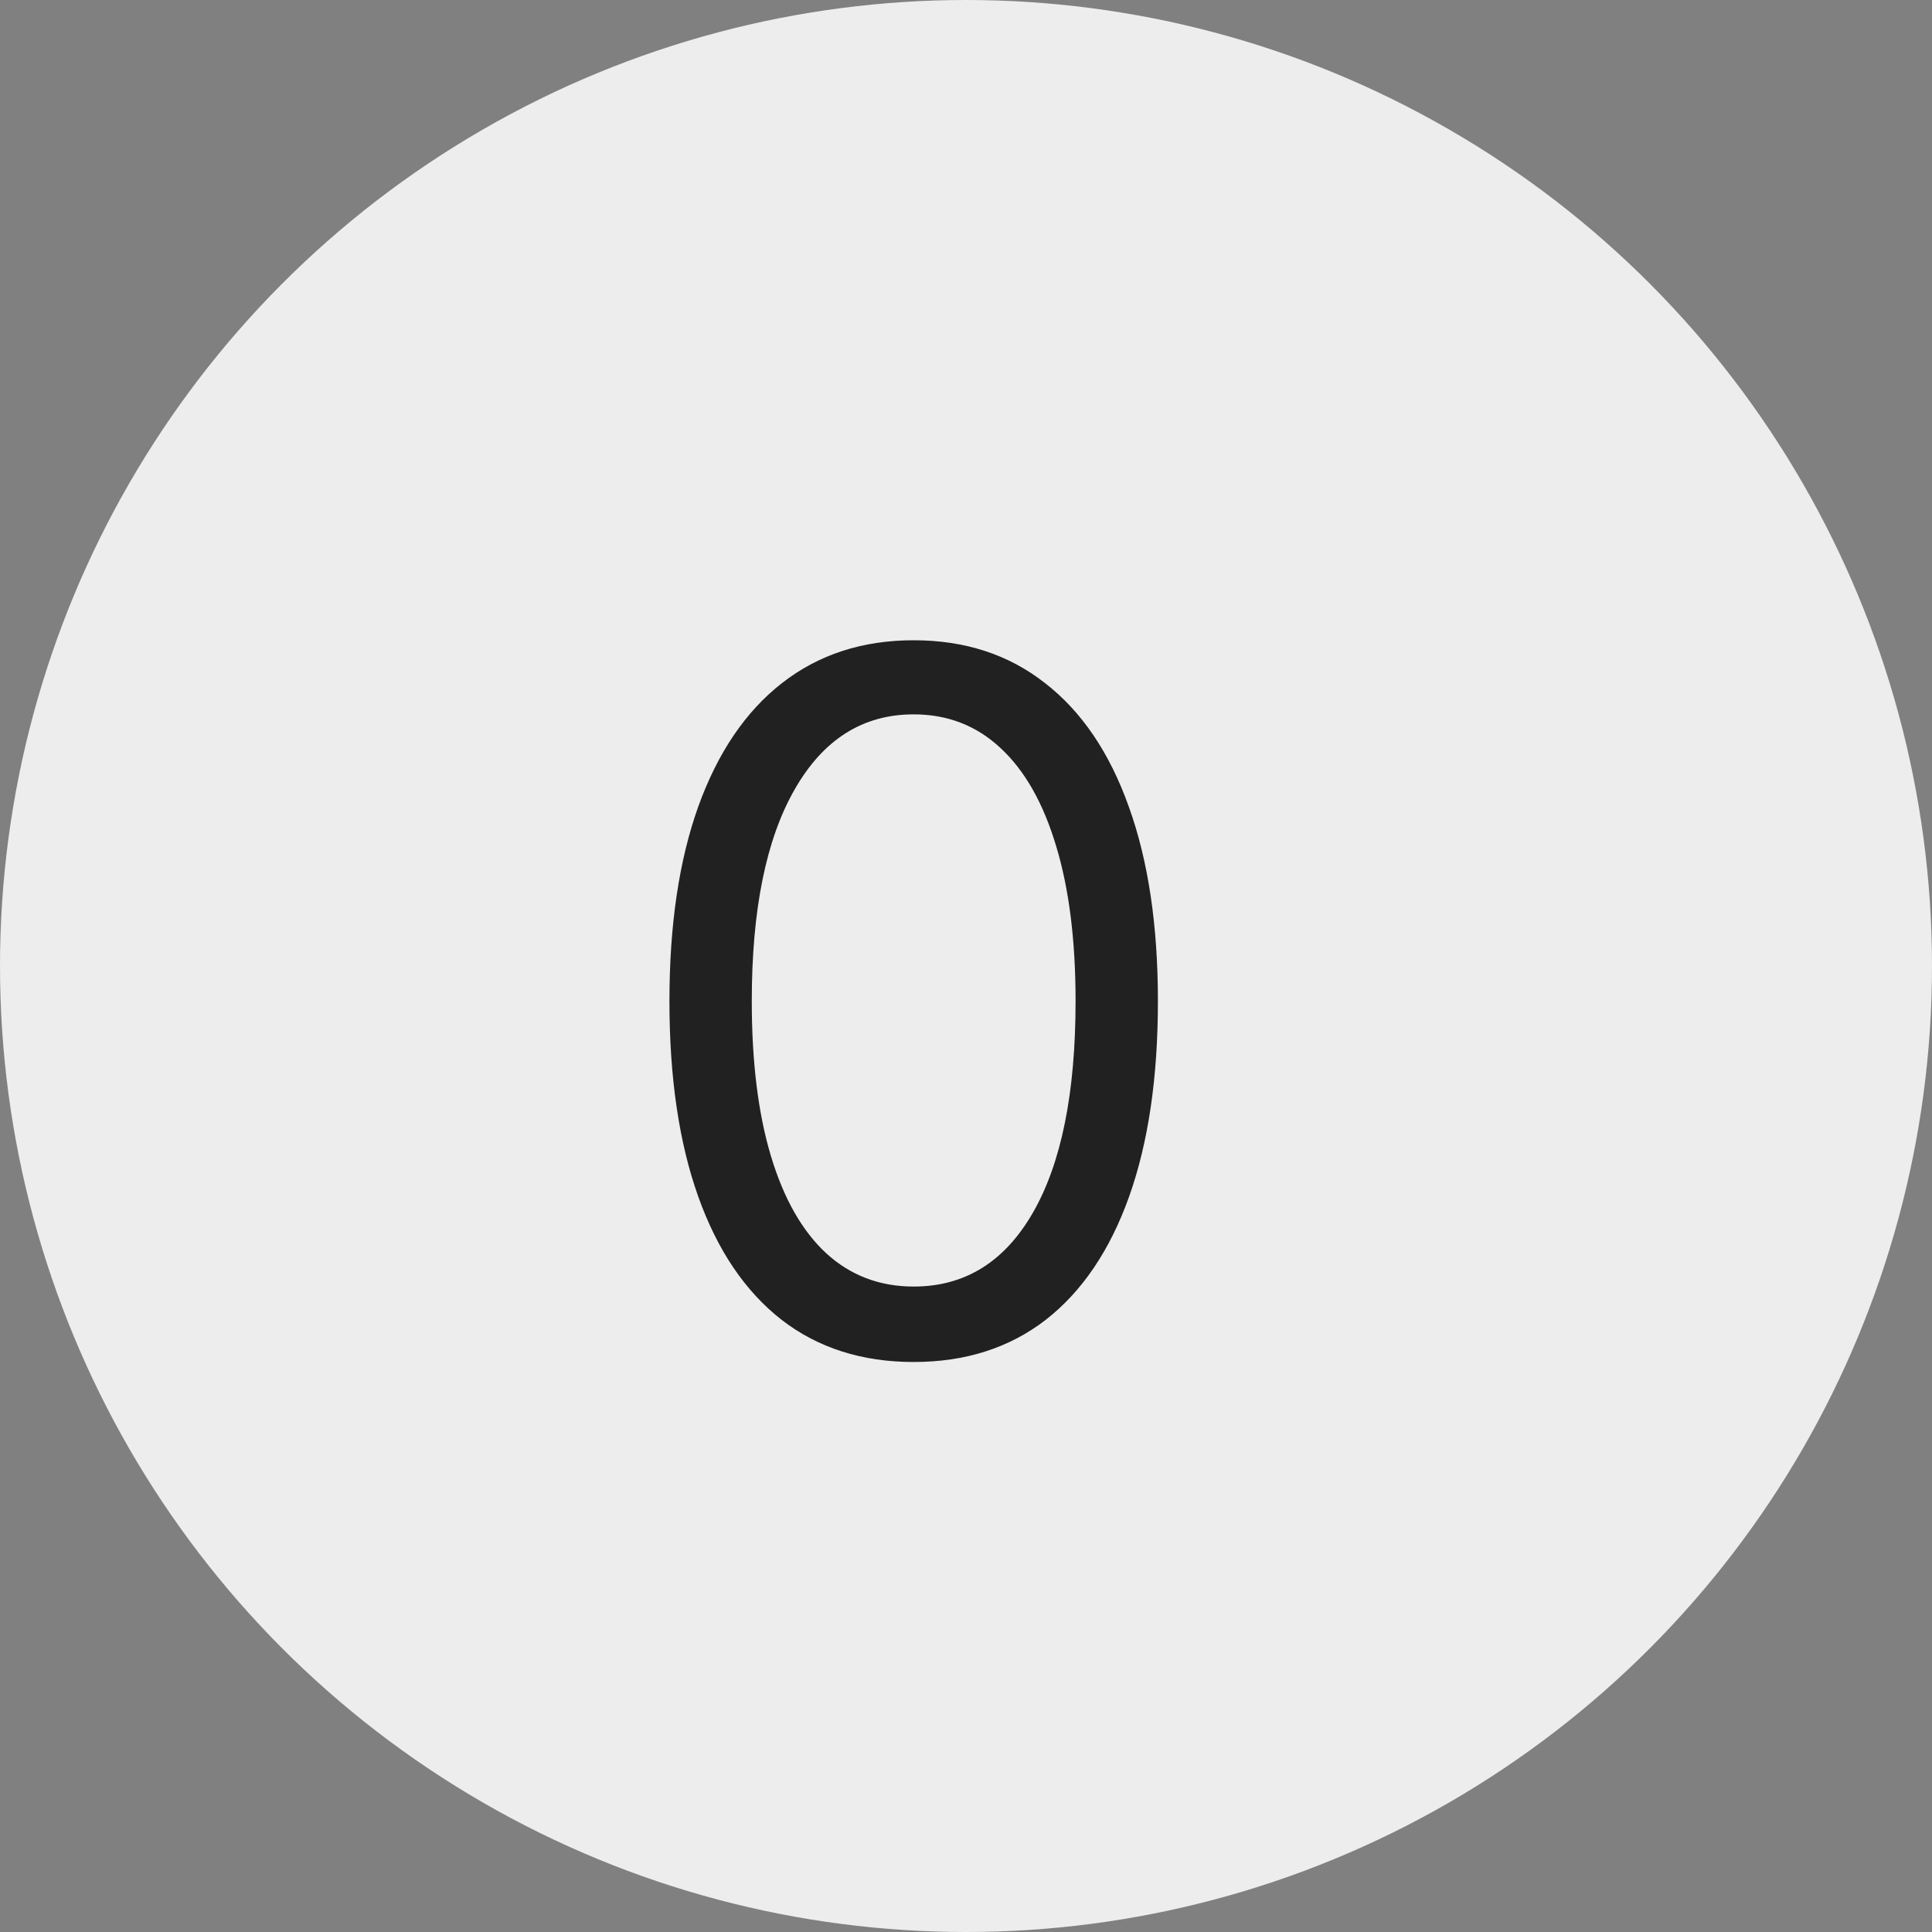 <svg width="60" height="60" viewBox="0 0 60 60" fill="none" xmlns="http://www.w3.org/2000/svg">
<rect x="0" y="0" width="60" height="60" fill="#808080" stroke="none"/>
<circle cx="30" cy="30" r="30" fill="#F8F8F8" fill-opacity="0.9"/>
<path d="M28.375 42.298C26.77 42.298 25.403 41.861 24.273 40.988C23.144 40.107 22.281 38.832 21.685 37.163C21.088 35.487 20.79 33.463 20.79 31.091C20.79 28.733 21.088 26.72 21.685 25.05C22.288 23.374 23.155 22.096 24.284 21.215C25.421 20.327 26.784 19.884 28.375 19.884C29.966 19.884 31.326 20.327 32.455 21.215C33.592 22.096 34.458 23.374 35.055 25.05C35.658 26.72 35.96 28.733 35.96 31.091C35.96 33.463 35.662 35.487 35.065 37.163C34.469 38.832 33.606 40.107 32.477 40.988C31.347 41.861 29.98 42.298 28.375 42.298ZM28.375 39.955C29.966 39.955 31.202 39.188 32.082 37.653C32.963 36.119 33.403 33.932 33.403 31.091C33.403 29.202 33.201 27.593 32.796 26.265C32.398 24.937 31.823 23.925 31.07 23.229C30.325 22.533 29.426 22.185 28.375 22.185C26.798 22.185 25.566 22.962 24.678 24.518C23.791 26.066 23.347 28.257 23.347 31.091C23.347 32.98 23.546 34.585 23.943 35.906C24.341 37.227 24.913 38.232 25.658 38.921C26.411 39.61 27.317 39.955 28.375 39.955Z" fill="black" fill-opacity="0.86"/>
</svg>
